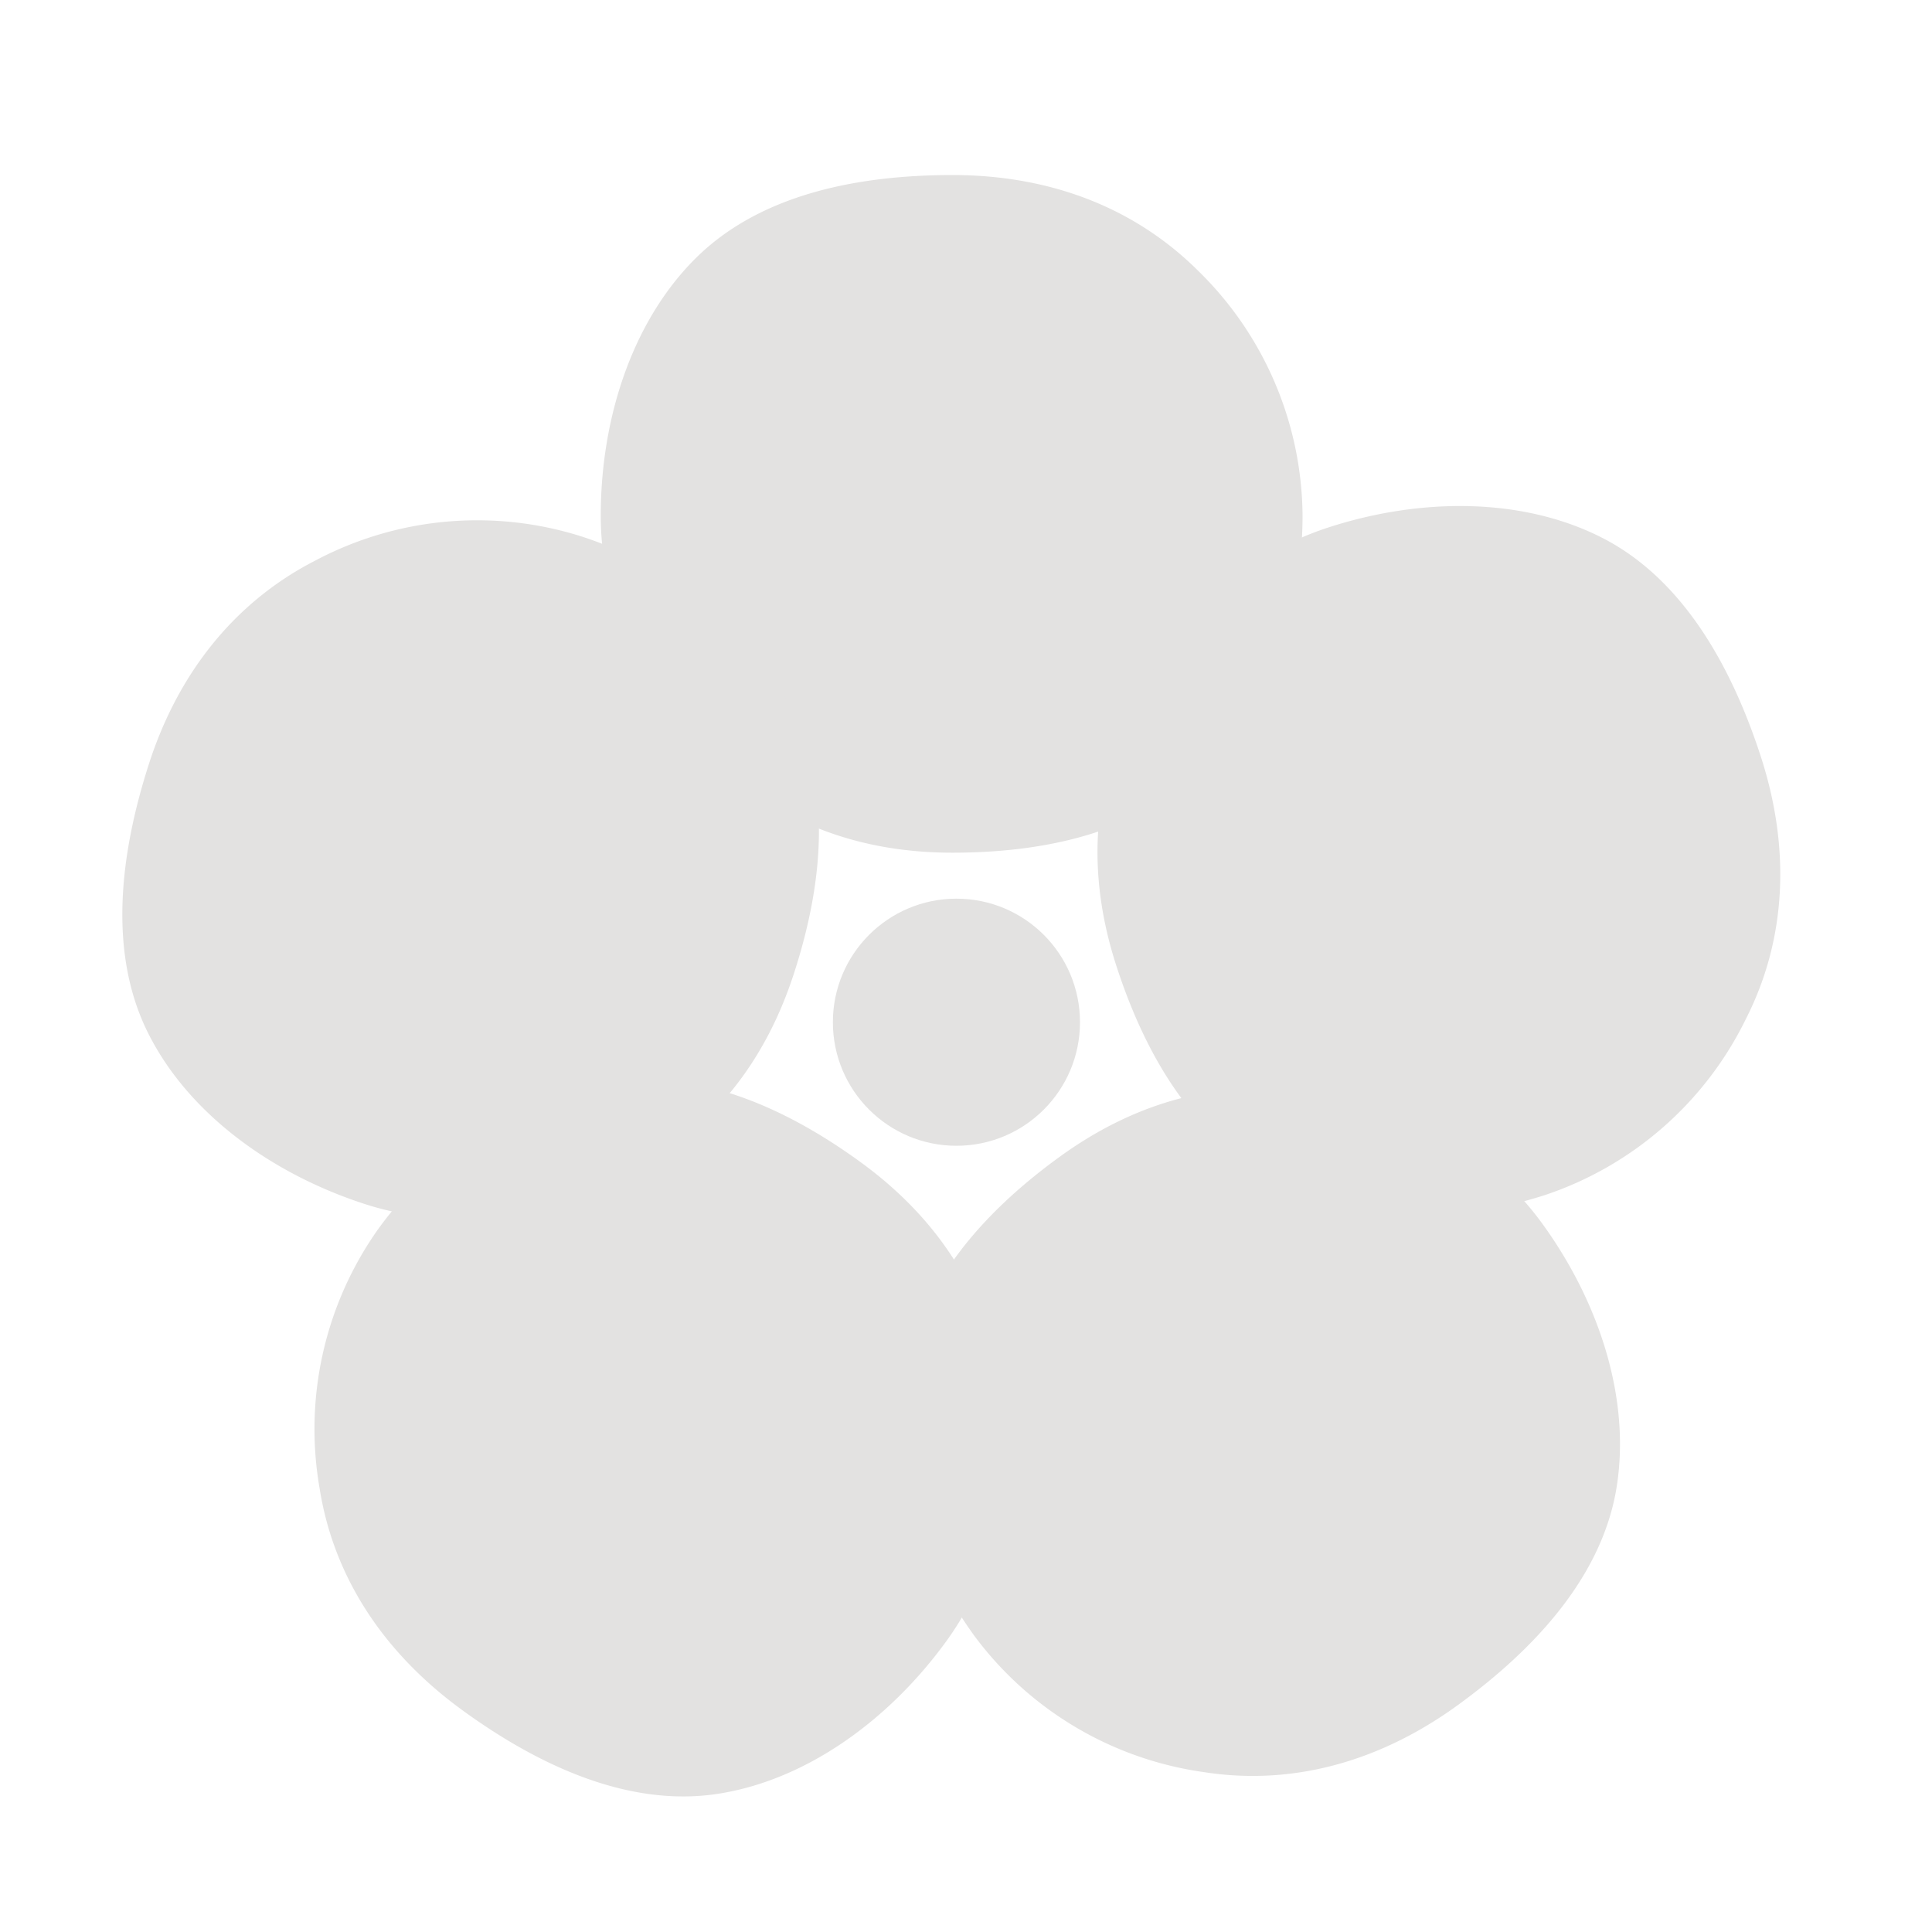 <svg xmlns="http://www.w3.org/2000/svg" viewBox="0 0 200 200"><defs><style>.cls-1{fill:#e3e2e1;}</style></defs><g id="nashi"><path class="cls-1" d="M134.84,53.37c0,10-3.6,19.54-10.16,26.1s-16.09,8.8-26.1,8.8-18.44-3.34-25-9.9-11.39-15-11.39-25S65.41,33.31,72,26.75s16.6-8.63,26.61-8.63S117.39,21.44,124,28A35.76,35.76,0,0,1,134.84,53.37Z"/><path class="cls-1" d="M60.19,55.53C69.71,58.62,77.67,65,81.88,73.26s3.4,18,.3,27.54S73.31,117.31,65,121.52s-17.78,6.2-27.3,3.1-18.08-9.25-22.29-17.52-3.07-18.45,0-28,9-16.86,17.23-21.07A35.74,35.74,0,0,1,60.19,55.53Z"/><path class="cls-1" d="M39.18,127.19c5.89-8.09,14.4-13.69,23.57-15.14s18.19,2.34,26.29,8.22,13,13.54,14.41,22.71.39,18.82-5.49,26.92-14.39,14.33-23.55,15.78S55.9,182.9,47.81,177s-13.27-13.74-14.72-22.9A35.79,35.79,0,0,1,39.18,127.19Z"/><path class="cls-1" d="M100.85,169.32c-5.88-8.1-8.57-17.92-7.12-27.09s7.84-16.58,15.94-22.46,16.88-8.14,26.05-6.69,18,5.44,23.9,13.54,9.19,18.11,7.74,27.28S159,170.64,150.9,176.52s-17.16,8.37-26.33,6.92A35.74,35.74,0,0,1,100.85,169.32Z"/><path class="cls-1" d="M160,123.69c-9.52,3.1-19.7,2.62-28-1.59S118.66,109.51,115.57,100s-2.52-18.57,1.69-26.84S128,57.69,137.52,54.6s20.07-3.14,28.33,1.07,13.34,13.13,16.43,22.65,2.66,18.91-1.55,27.17A35.76,35.76,0,0,1,160,123.69Z"/><circle class="cls-1" cx="99.01" cy="105.82" r="12.79"/></g></svg>